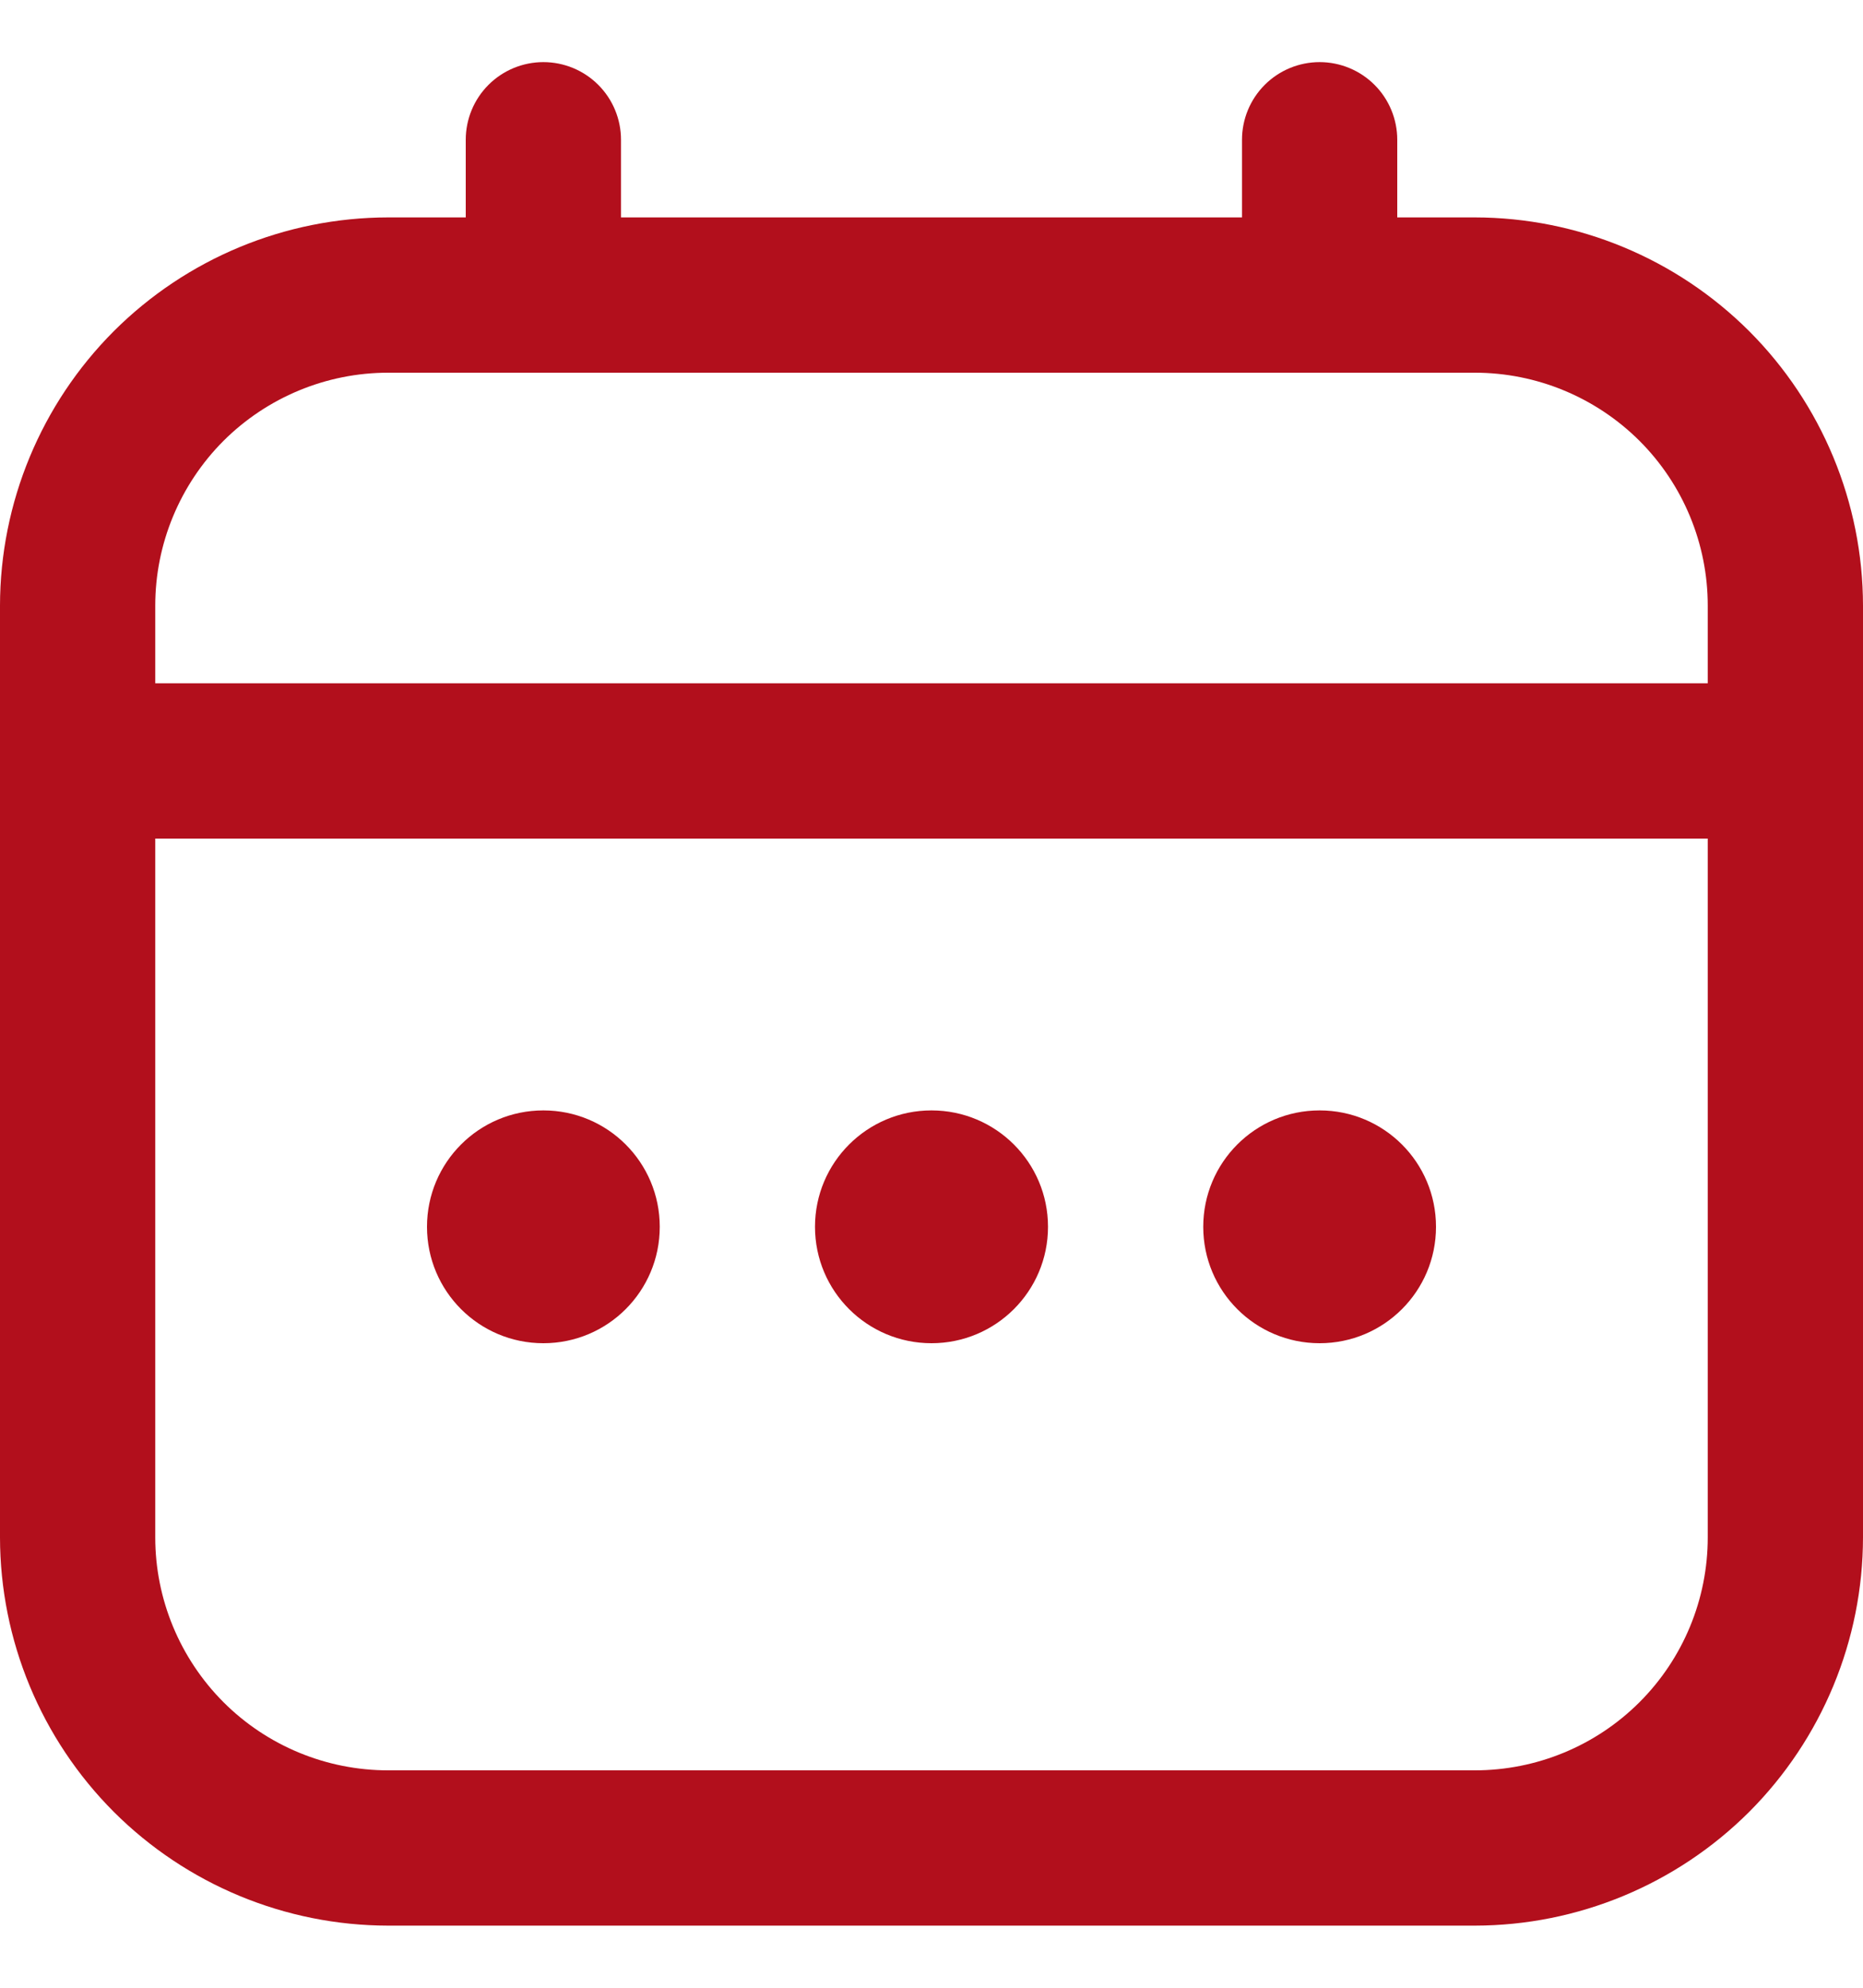 <svg width="15" height="16" viewBox="0 0 15 16" fill="none" xmlns="http://www.w3.org/2000/svg">
<path d="M11.875 1.75H11.25V1.125C11.25 0.959 11.184 0.8 11.067 0.683C10.95 0.566 10.791 0.5 10.625 0.5C10.459 0.5 10.3 0.566 10.183 0.683C10.066 0.8 10 0.959 10 1.125V1.75H5V1.125C5 0.959 4.934 0.8 4.817 0.683C4.7 0.566 4.541 0.5 4.375 0.5C4.209 0.5 4.05 0.566 3.933 0.683C3.816 0.8 3.75 0.959 3.75 1.125V1.75H3.125C2.296 1.751 1.502 2.081 0.916 2.666C0.331 3.252 0.001 4.046 0 4.875V12.375C0.001 13.204 0.331 13.998 0.916 14.584C1.502 15.169 2.296 15.499 3.125 15.5H11.875C12.704 15.499 13.498 15.169 14.084 14.584C14.669 13.998 14.999 13.204 15 12.375V4.875C14.999 4.046 14.669 3.252 14.084 2.666C13.498 2.081 12.704 1.751 11.875 1.75ZM1.25 4.875C1.25 4.378 1.448 3.901 1.799 3.549C2.151 3.198 2.628 3 3.125 3H11.875C12.372 3 12.849 3.198 13.201 3.549C13.553 3.901 13.75 4.378 13.75 4.875V5.5H1.25V4.875ZM11.875 14.25H3.125C2.628 14.25 2.151 14.053 1.799 13.701C1.448 13.349 1.25 12.872 1.25 12.375V6.75H13.75V12.375C13.75 12.872 13.553 13.349 13.201 13.701C12.849 14.053 12.372 14.25 11.875 14.25Z" fill="#B20F1C"/>
<path d="M7.5 10.812C8.018 10.812 8.438 10.393 8.438 9.875C8.438 9.357 8.018 8.938 7.5 8.938C6.982 8.938 6.562 9.357 6.562 9.875C6.562 10.393 6.982 10.812 7.5 10.812Z" fill="#B20F1C"/>
<path d="M4.375 10.812C4.893 10.812 5.312 10.393 5.312 9.875C5.312 9.357 4.893 8.938 4.375 8.938C3.857 8.938 3.438 9.357 3.438 9.875C3.438 10.393 3.857 10.812 4.375 10.812Z" fill="#B20F1C"/>
<path d="M10.625 10.812C11.143 10.812 11.562 10.393 11.562 9.875C11.562 9.357 11.143 8.938 10.625 8.938C10.107 8.938 9.688 9.357 9.688 9.875C9.688 10.393 10.107 10.812 10.625 10.812Z" fill="#B20F1C"/>
</svg>
